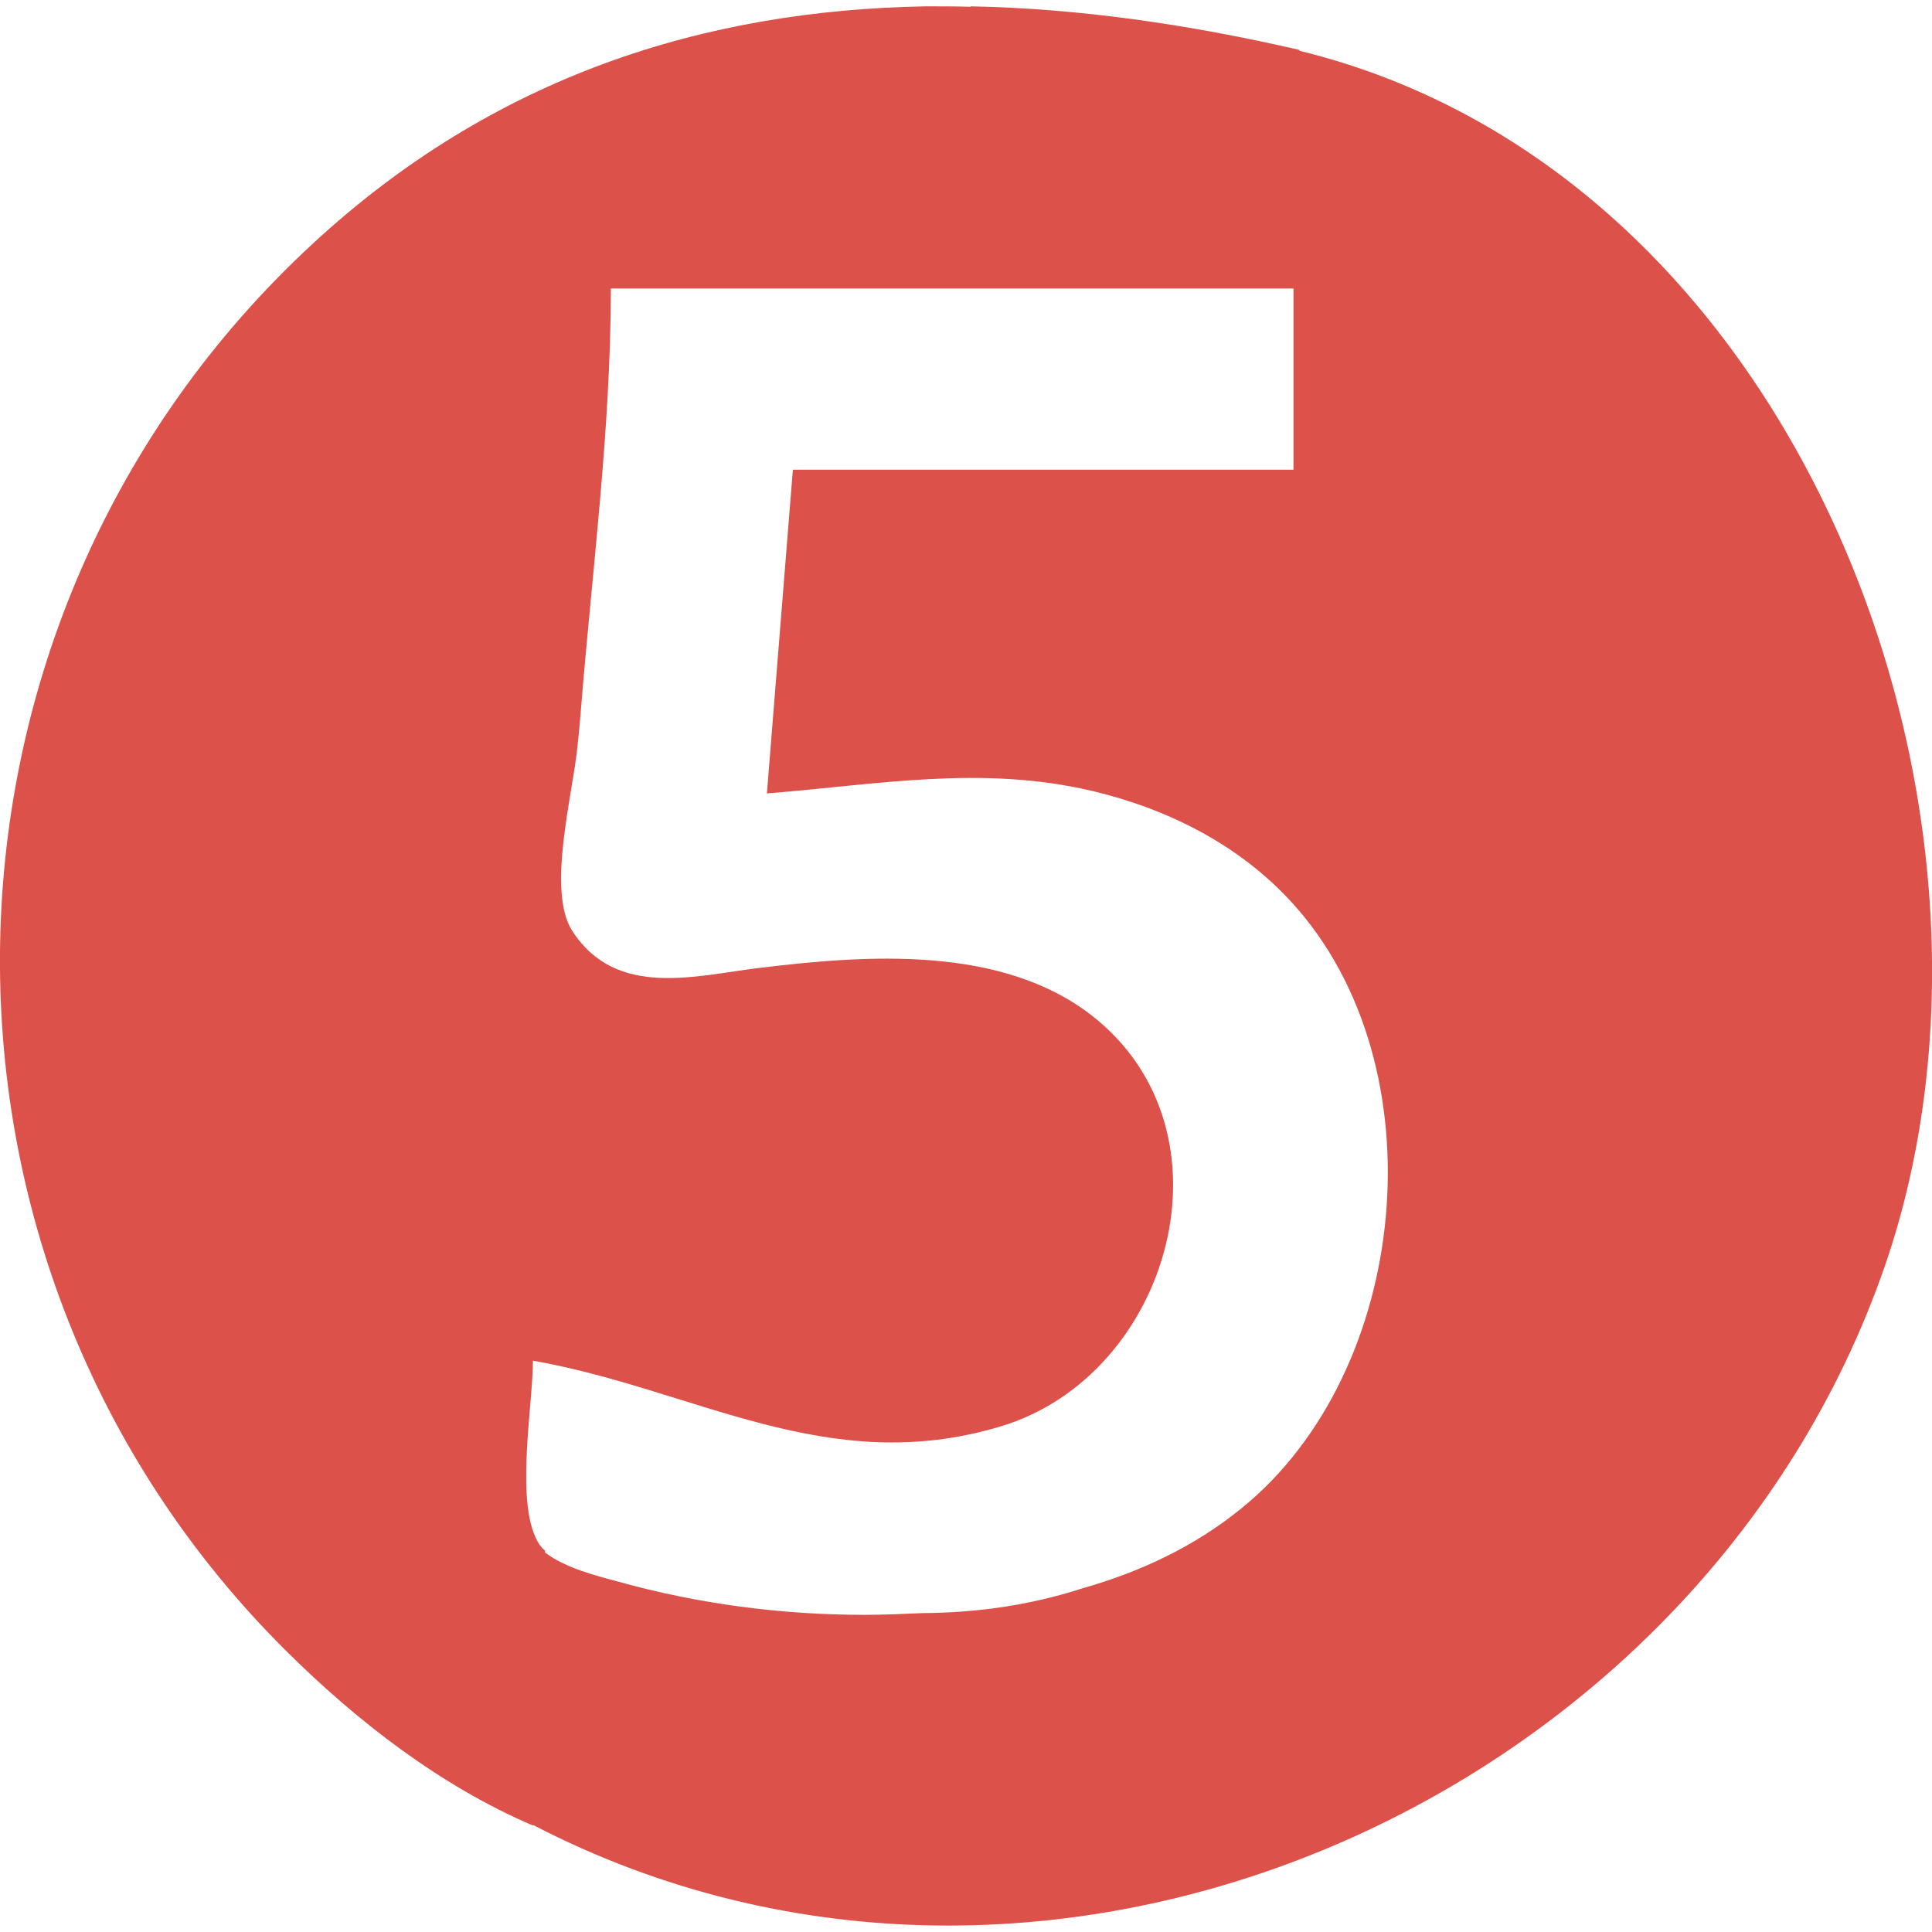 <svg height="18" viewBox="0 0 18 18" width="18" xmlns="http://www.w3.org/2000/svg"><path d="m8.629.059c-2.062.035-4.027.648-5.719 2.215-3.781 3.496-3.895 9.484-.242 13.109.656.652 1.438 1.258 2.297 1.625l.004-.004c4.797 2.488 10.875-.234 12.594-5.215 1.449-4.215-.785-10.176-5.457-11.316v-.008c-1.031-.238-2.059-.387-3.062-.406v.004c-.141-.004-.277-.004-.414-.004m-2.938 2.629h6.359v1.688h-4.664l-.242 3.016c1.035-.082 1.996-.266 3.031-.023.707.168 1.375.504 1.867 1.047 1.375 1.516 1.102 4.359-.477 5.637-.441.359-.949.594-1.484.746-.496.16-.992.227-1.492.23-.18.008-.359.016-.535.016-.777 0-1.555-.102-2.305-.312-.191-.051-.484-.125-.668-.266h-.004v-.02c-.02-.016-.035-.035-.051-.055-.238-.355-.062-1.289-.062-1.715 1.512.266 2.742 1.098 4.355.613 1.582-.469 2.242-2.75.848-3.832-.844-.652-2.09-.562-3.086-.441-.594.07-1.34.293-1.75-.344-.242-.371.008-1.289.047-1.711.012-.105.023-.215.031-.324.105-1.309.281-2.637.281-3.949" fill="#dc514a"/></svg>